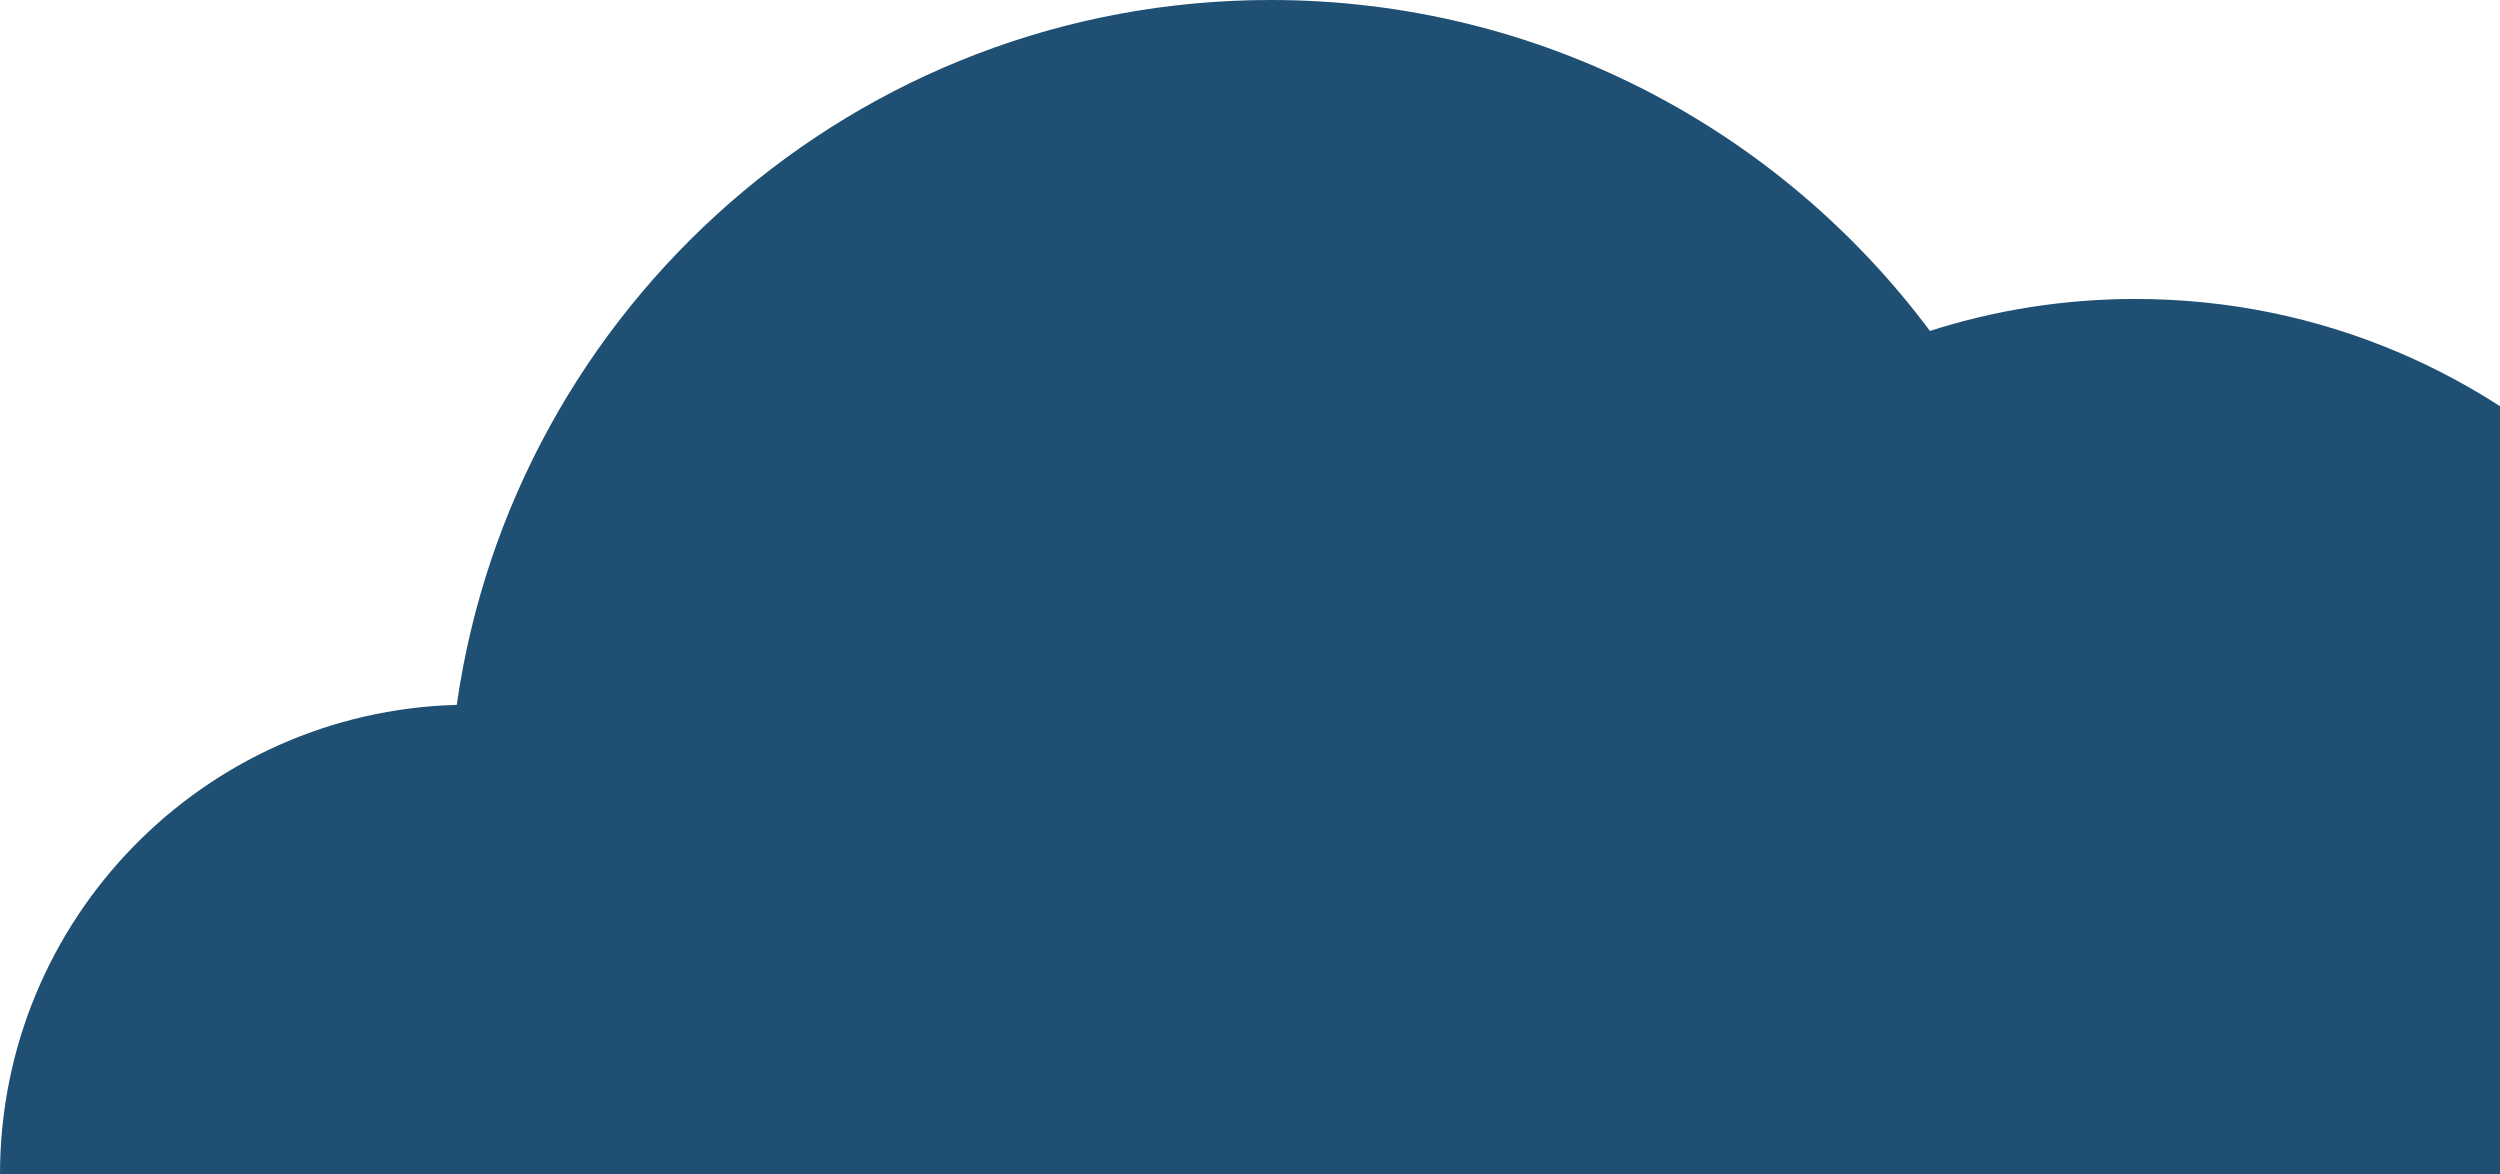 <svg width="149" height="70" viewBox="0 0 149 70" fill="none" xmlns="http://www.w3.org/2000/svg">
<path fill-rule="evenodd" clip-rule="evenodd" d="M27.222 42.011C30.614 18.259 51.038 0 75.727 0C91.814 0 106.09 7.752 115.024 19.724C118.885 18.486 123.001 17.818 127.273 17.818C149.414 17.818 167.364 35.767 167.364 57.909C167.364 80.051 149.414 98 127.273 98H75.727H28H24.182V97.742C10.524 95.88 0 84.169 0 70C0 54.796 12.118 42.423 27.222 42.011Z" fill="#1F4F72"/>
</svg>
